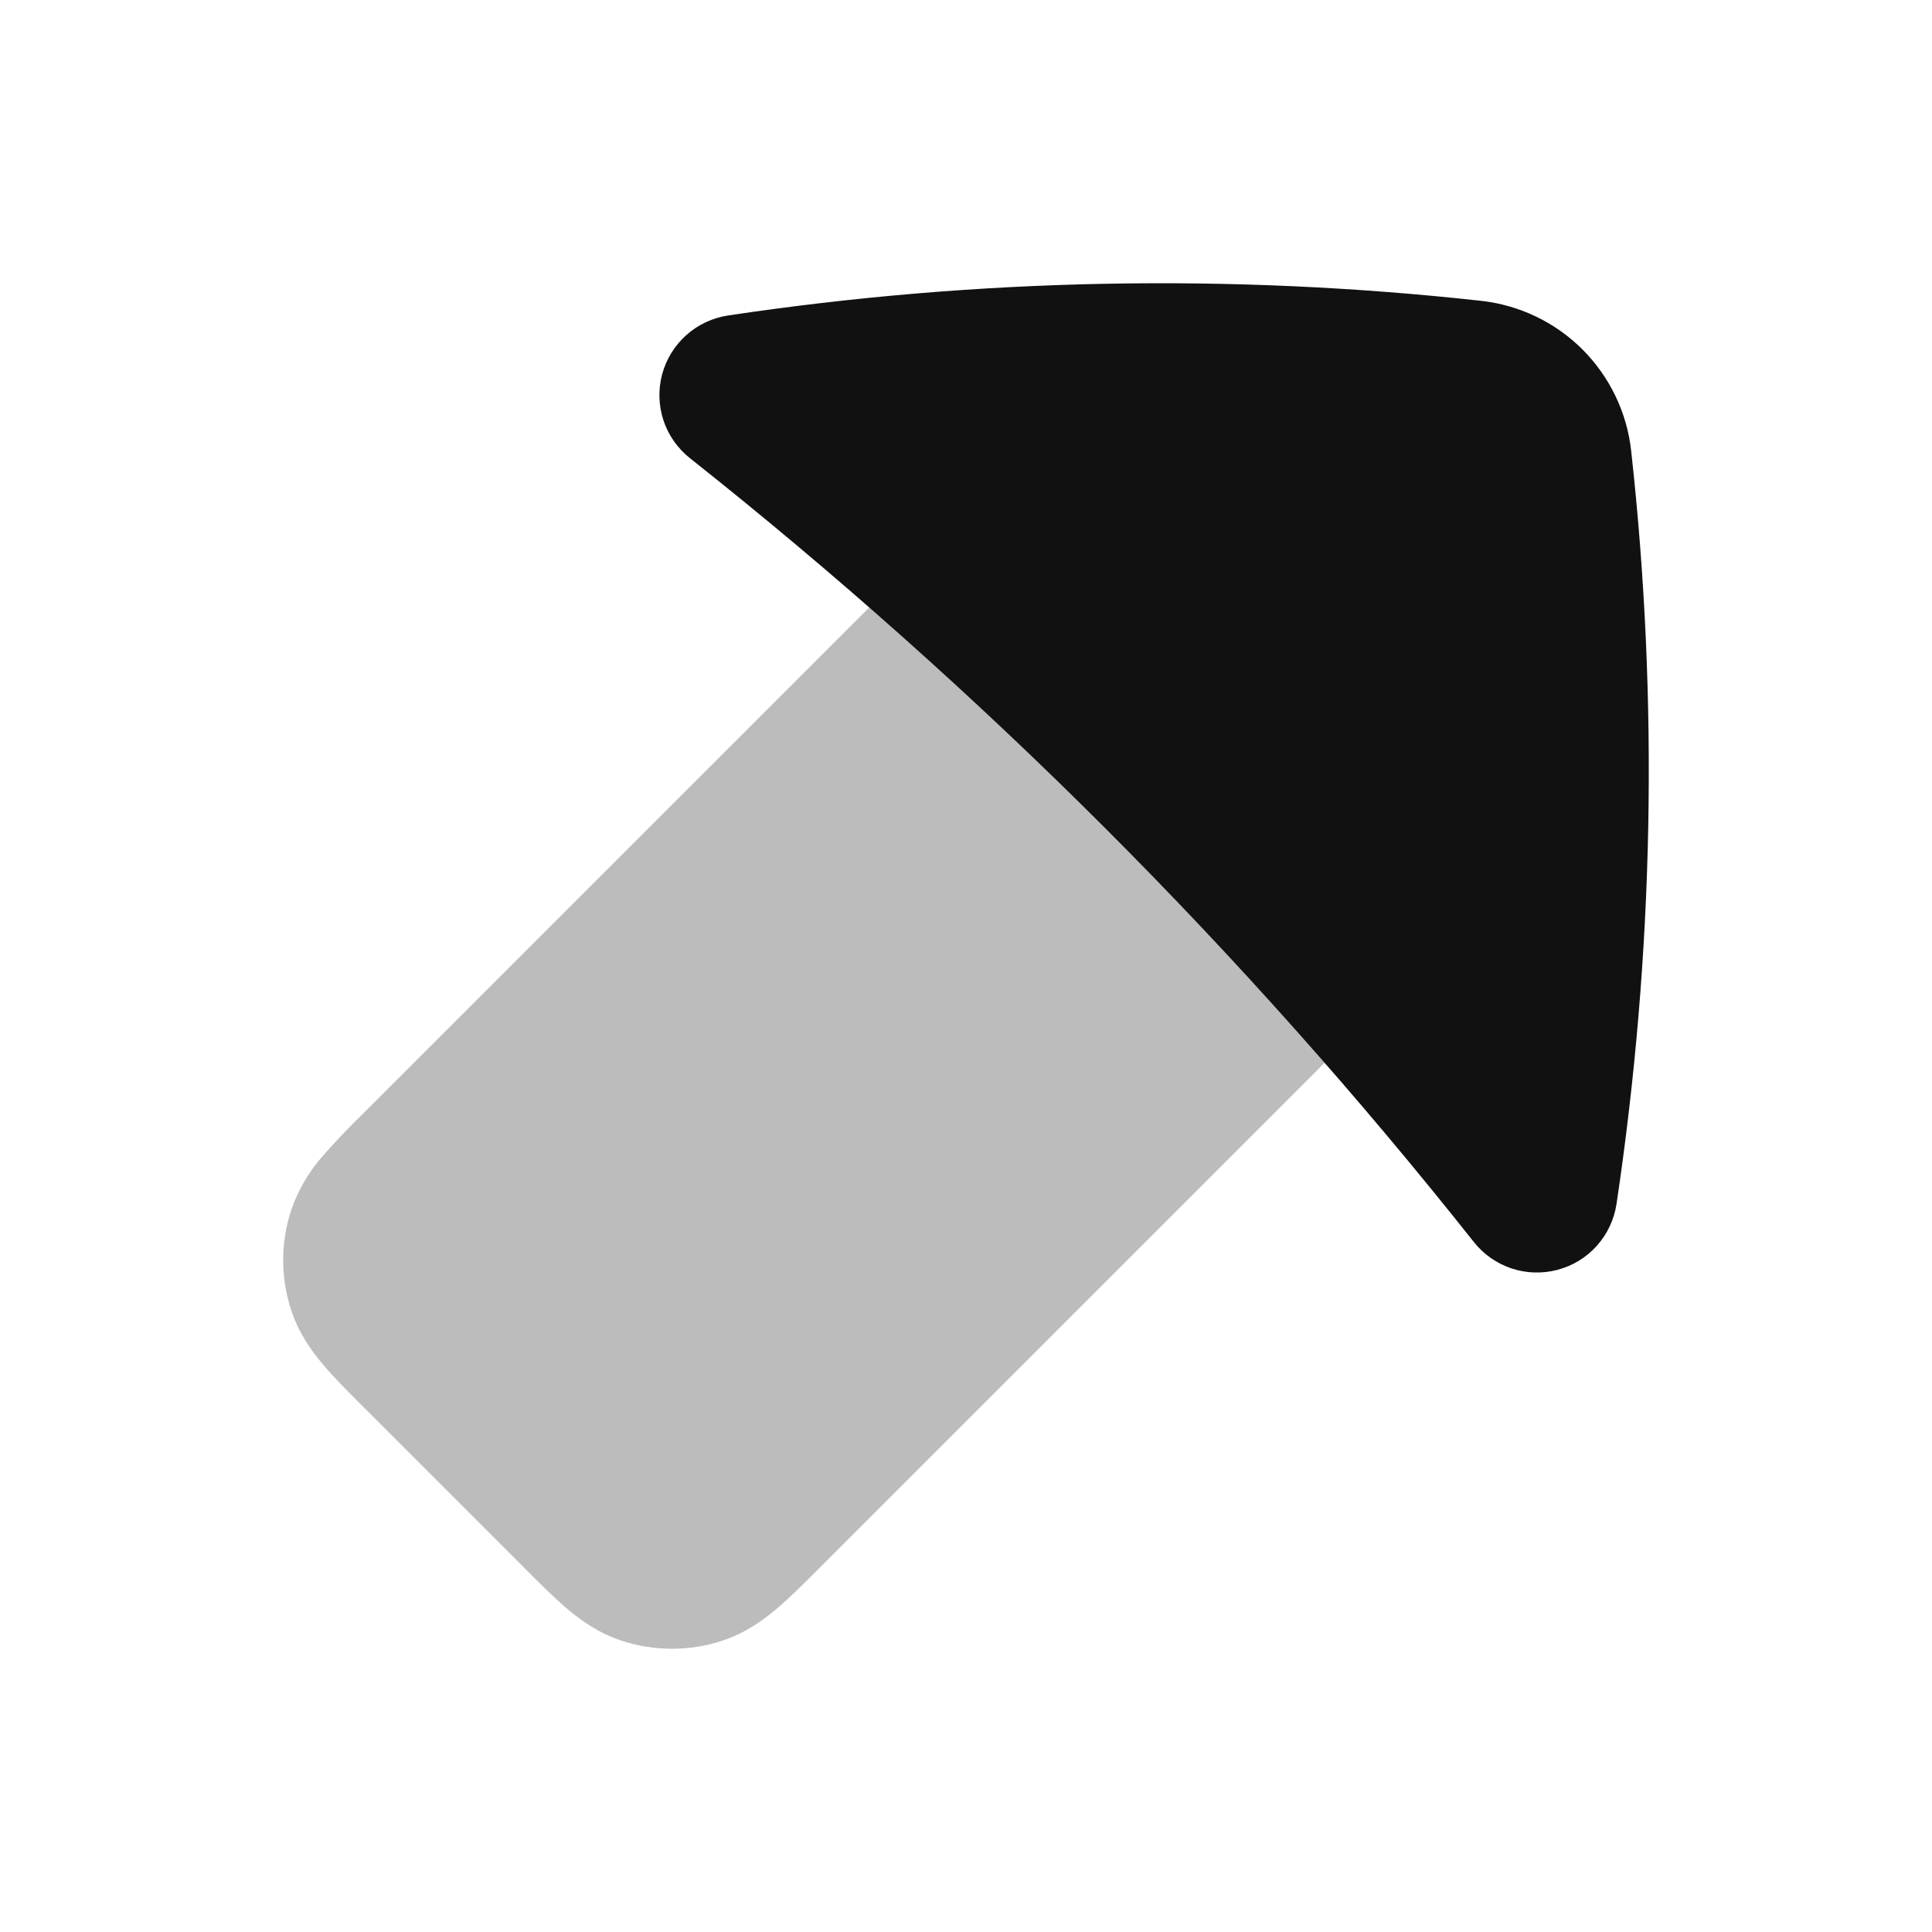 <svg width="24" height="24" viewBox="0 0 24 24" fill="none" xmlns="http://www.w3.org/2000/svg">
<path opacity="0.28" fill-rule="evenodd" clip-rule="evenodd" d="M4.529 13.815L4.506 13.838C4.337 14.002 4.175 14.172 4.019 14.349C3.84 14.549 3.703 14.783 3.616 15.036C3.485 15.438 3.485 15.87 3.616 16.272C3.711 16.562 3.87 16.783 4.019 16.958C4.154 17.118 4.328 17.291 4.506 17.47L4.529 17.492L6.509 19.472L6.531 19.495C6.709 19.673 6.883 19.847 7.042 19.982C7.217 20.13 7.439 20.29 7.729 20.384C8.131 20.514 8.563 20.514 8.965 20.384C9.255 20.29 9.477 20.13 9.651 19.982C9.811 19.847 9.984 19.673 10.163 19.495L10.185 19.472L17.205 12.452C17.386 12.271 17.491 12.026 17.497 11.77C17.504 11.513 17.411 11.264 17.239 11.074C15.873 9.567 14.434 8.128 12.927 6.762C12.737 6.59 12.487 6.497 12.231 6.503C11.974 6.51 11.729 6.614 11.548 6.796L4.528 13.816L4.529 13.815Z" fill="#111111"/>
<path fill-rule="evenodd" clip-rule="evenodd" d="M9.044 3.919C8.851 3.948 8.671 4.033 8.525 4.163C8.38 4.293 8.276 4.462 8.225 4.651C8.175 4.839 8.181 5.038 8.242 5.223C8.304 5.408 8.418 5.571 8.571 5.692C12.181 8.552 15.448 11.819 18.308 15.428C18.429 15.581 18.592 15.695 18.777 15.757C18.962 15.818 19.161 15.824 19.349 15.774C19.538 15.724 19.707 15.62 19.837 15.475C19.967 15.329 20.052 15.149 20.081 14.956C20.545 11.852 20.607 8.708 20.263 5.601C20.211 5.125 19.997 4.681 19.659 4.342C19.32 4.003 18.875 3.79 18.399 3.737C15.286 3.394 12.141 3.455 9.044 3.919Z" fill="#111111"/>
</svg>
